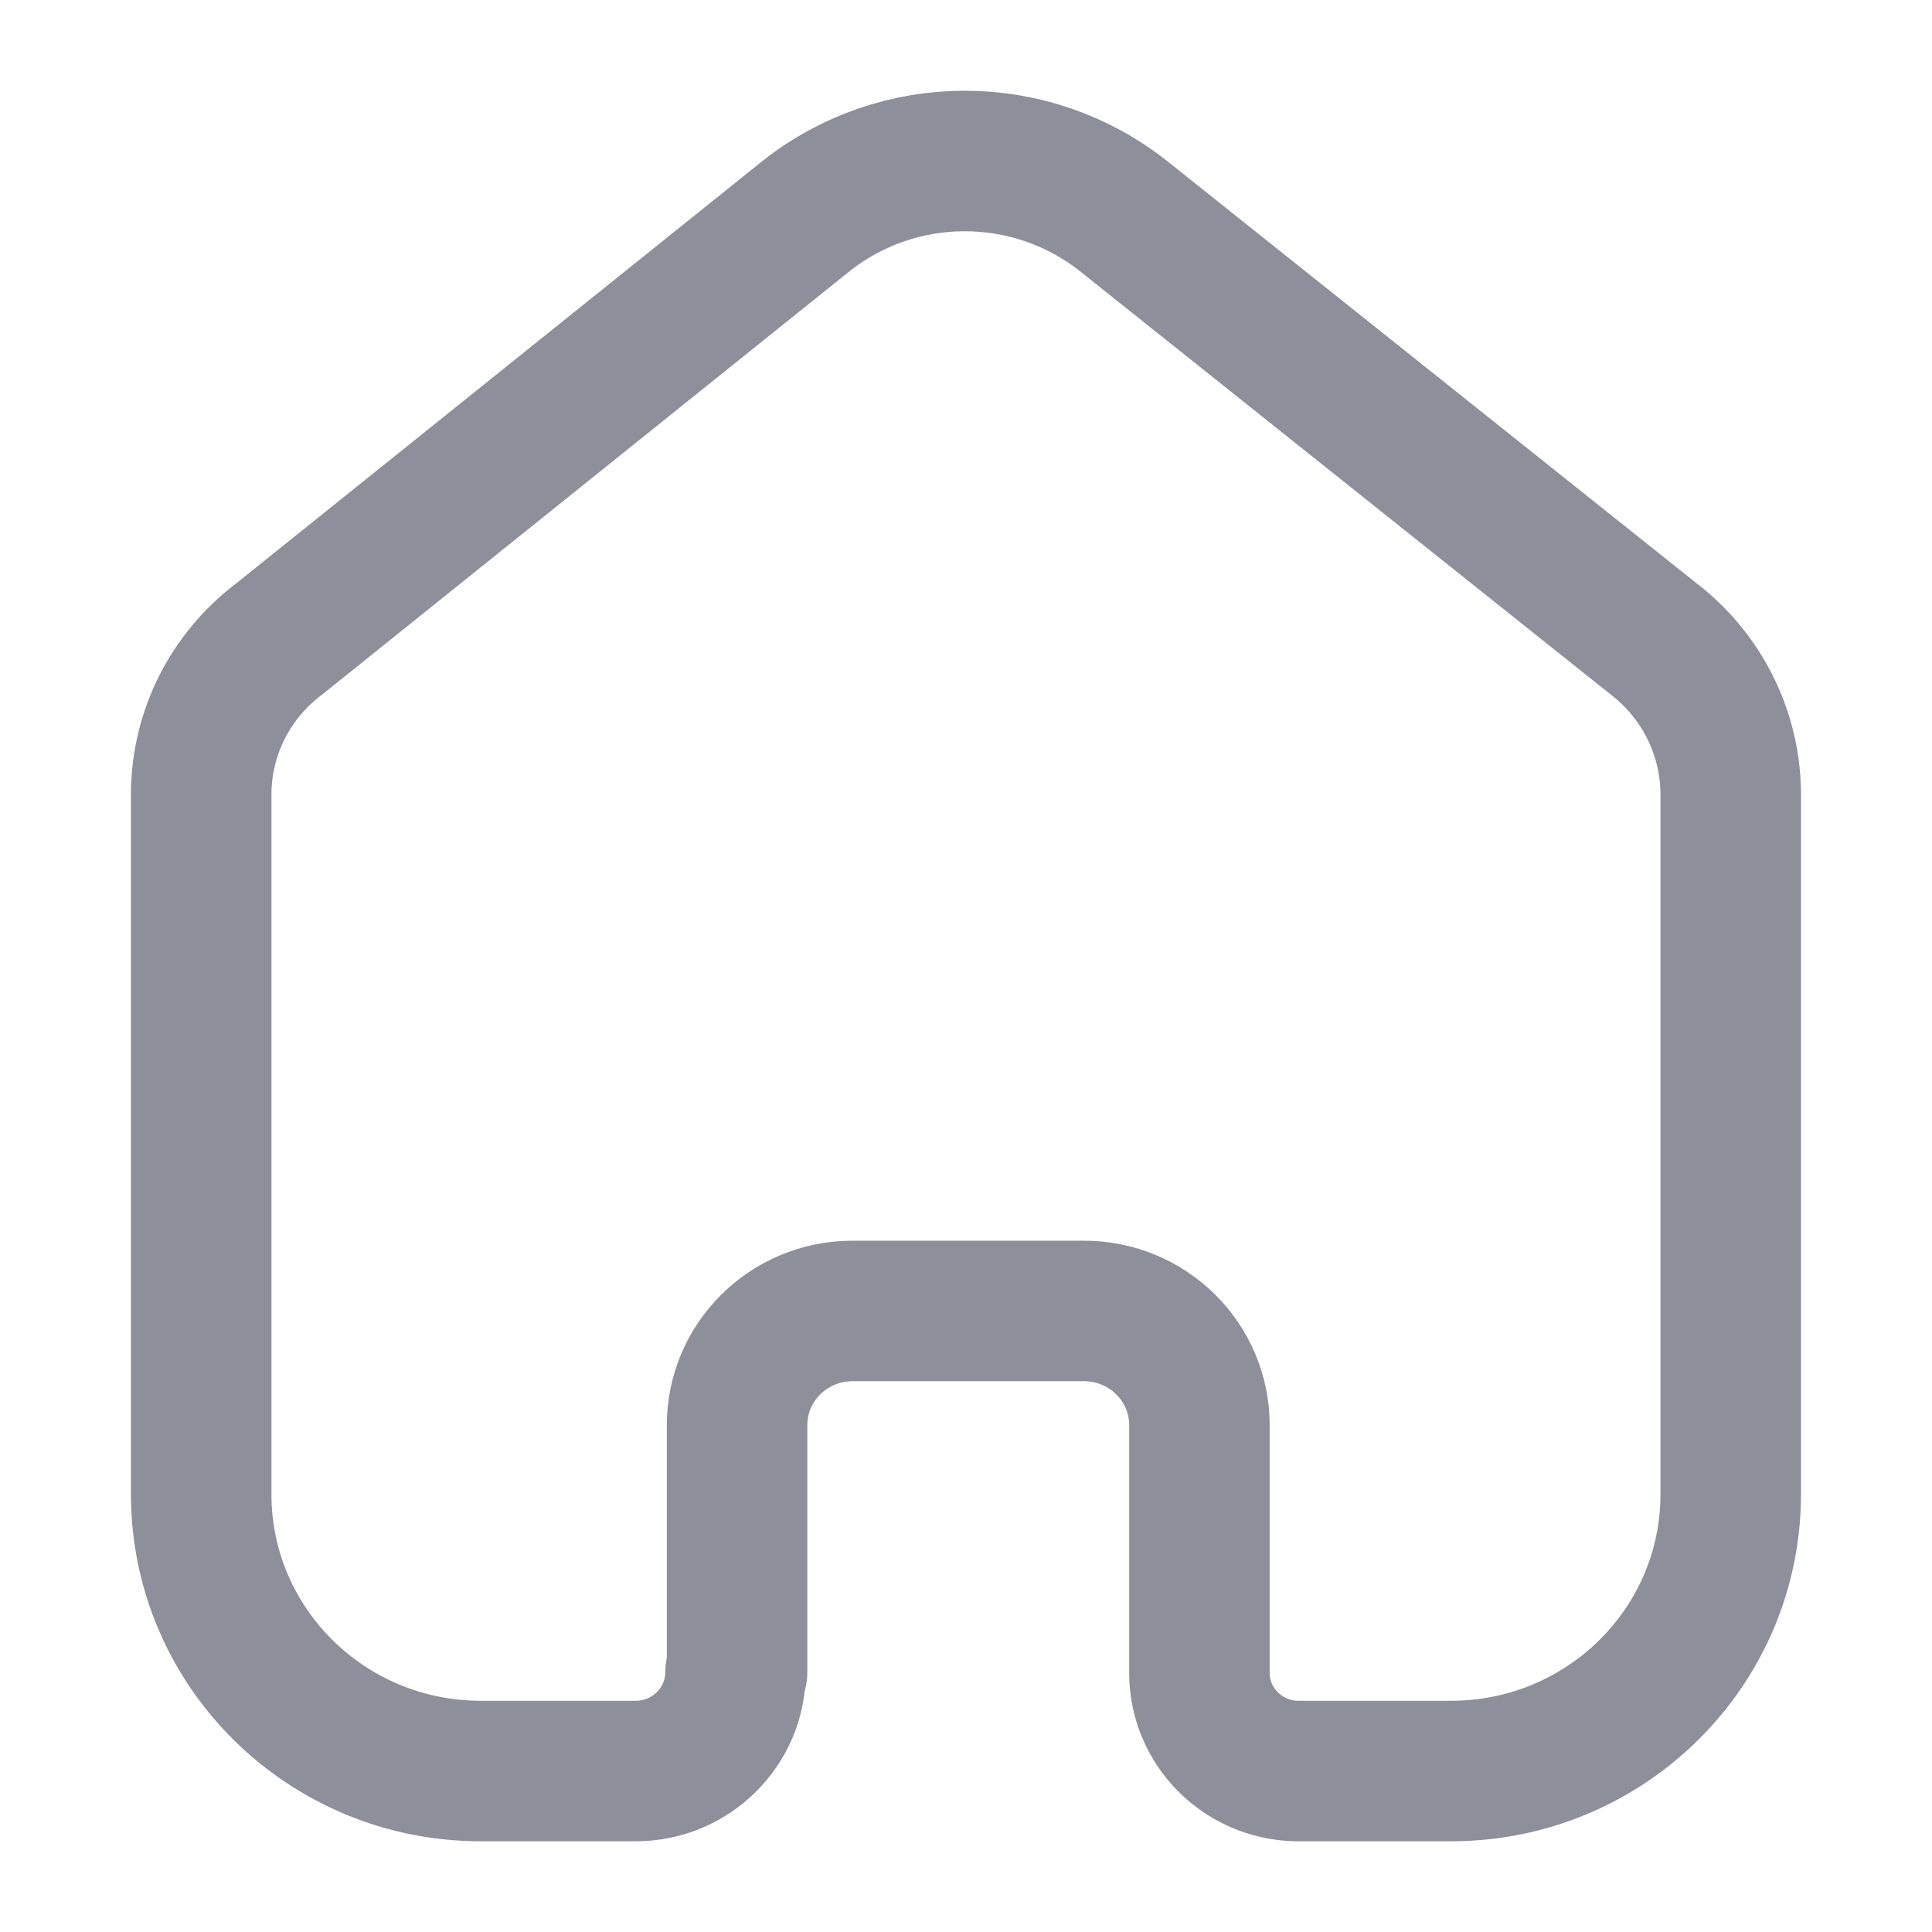 <svg width="22" height="22" viewBox="0 0 22 22" fill="none" xmlns="http://www.w3.org/2000/svg">
<g id="Iconly/Light/Home">
<g id="Home">
<path id="Home_2" d="M8.393 19.04V16.229C8.393 15.514 8.976 14.933 9.699 14.928H12.344C13.07 14.928 13.658 15.511 13.658 16.229V16.229V19.049C13.658 19.656 14.147 20.152 14.761 20.167H16.524C18.282 20.167 19.708 18.756 19.708 17.015V17.015V9.018C19.698 8.333 19.373 7.69 18.826 7.272L12.794 2.461C11.737 1.624 10.235 1.624 9.178 2.461L3.173 7.281C2.623 7.697 2.298 8.341 2.291 9.027V17.015C2.291 18.756 3.716 20.167 5.475 20.167H7.238C7.867 20.167 8.376 19.662 8.376 19.04V19.04" stroke="#8D909B" stroke-width="1.6" stroke-linecap="round" stroke-linejoin="round"/>
</g>
</g>
</svg>
